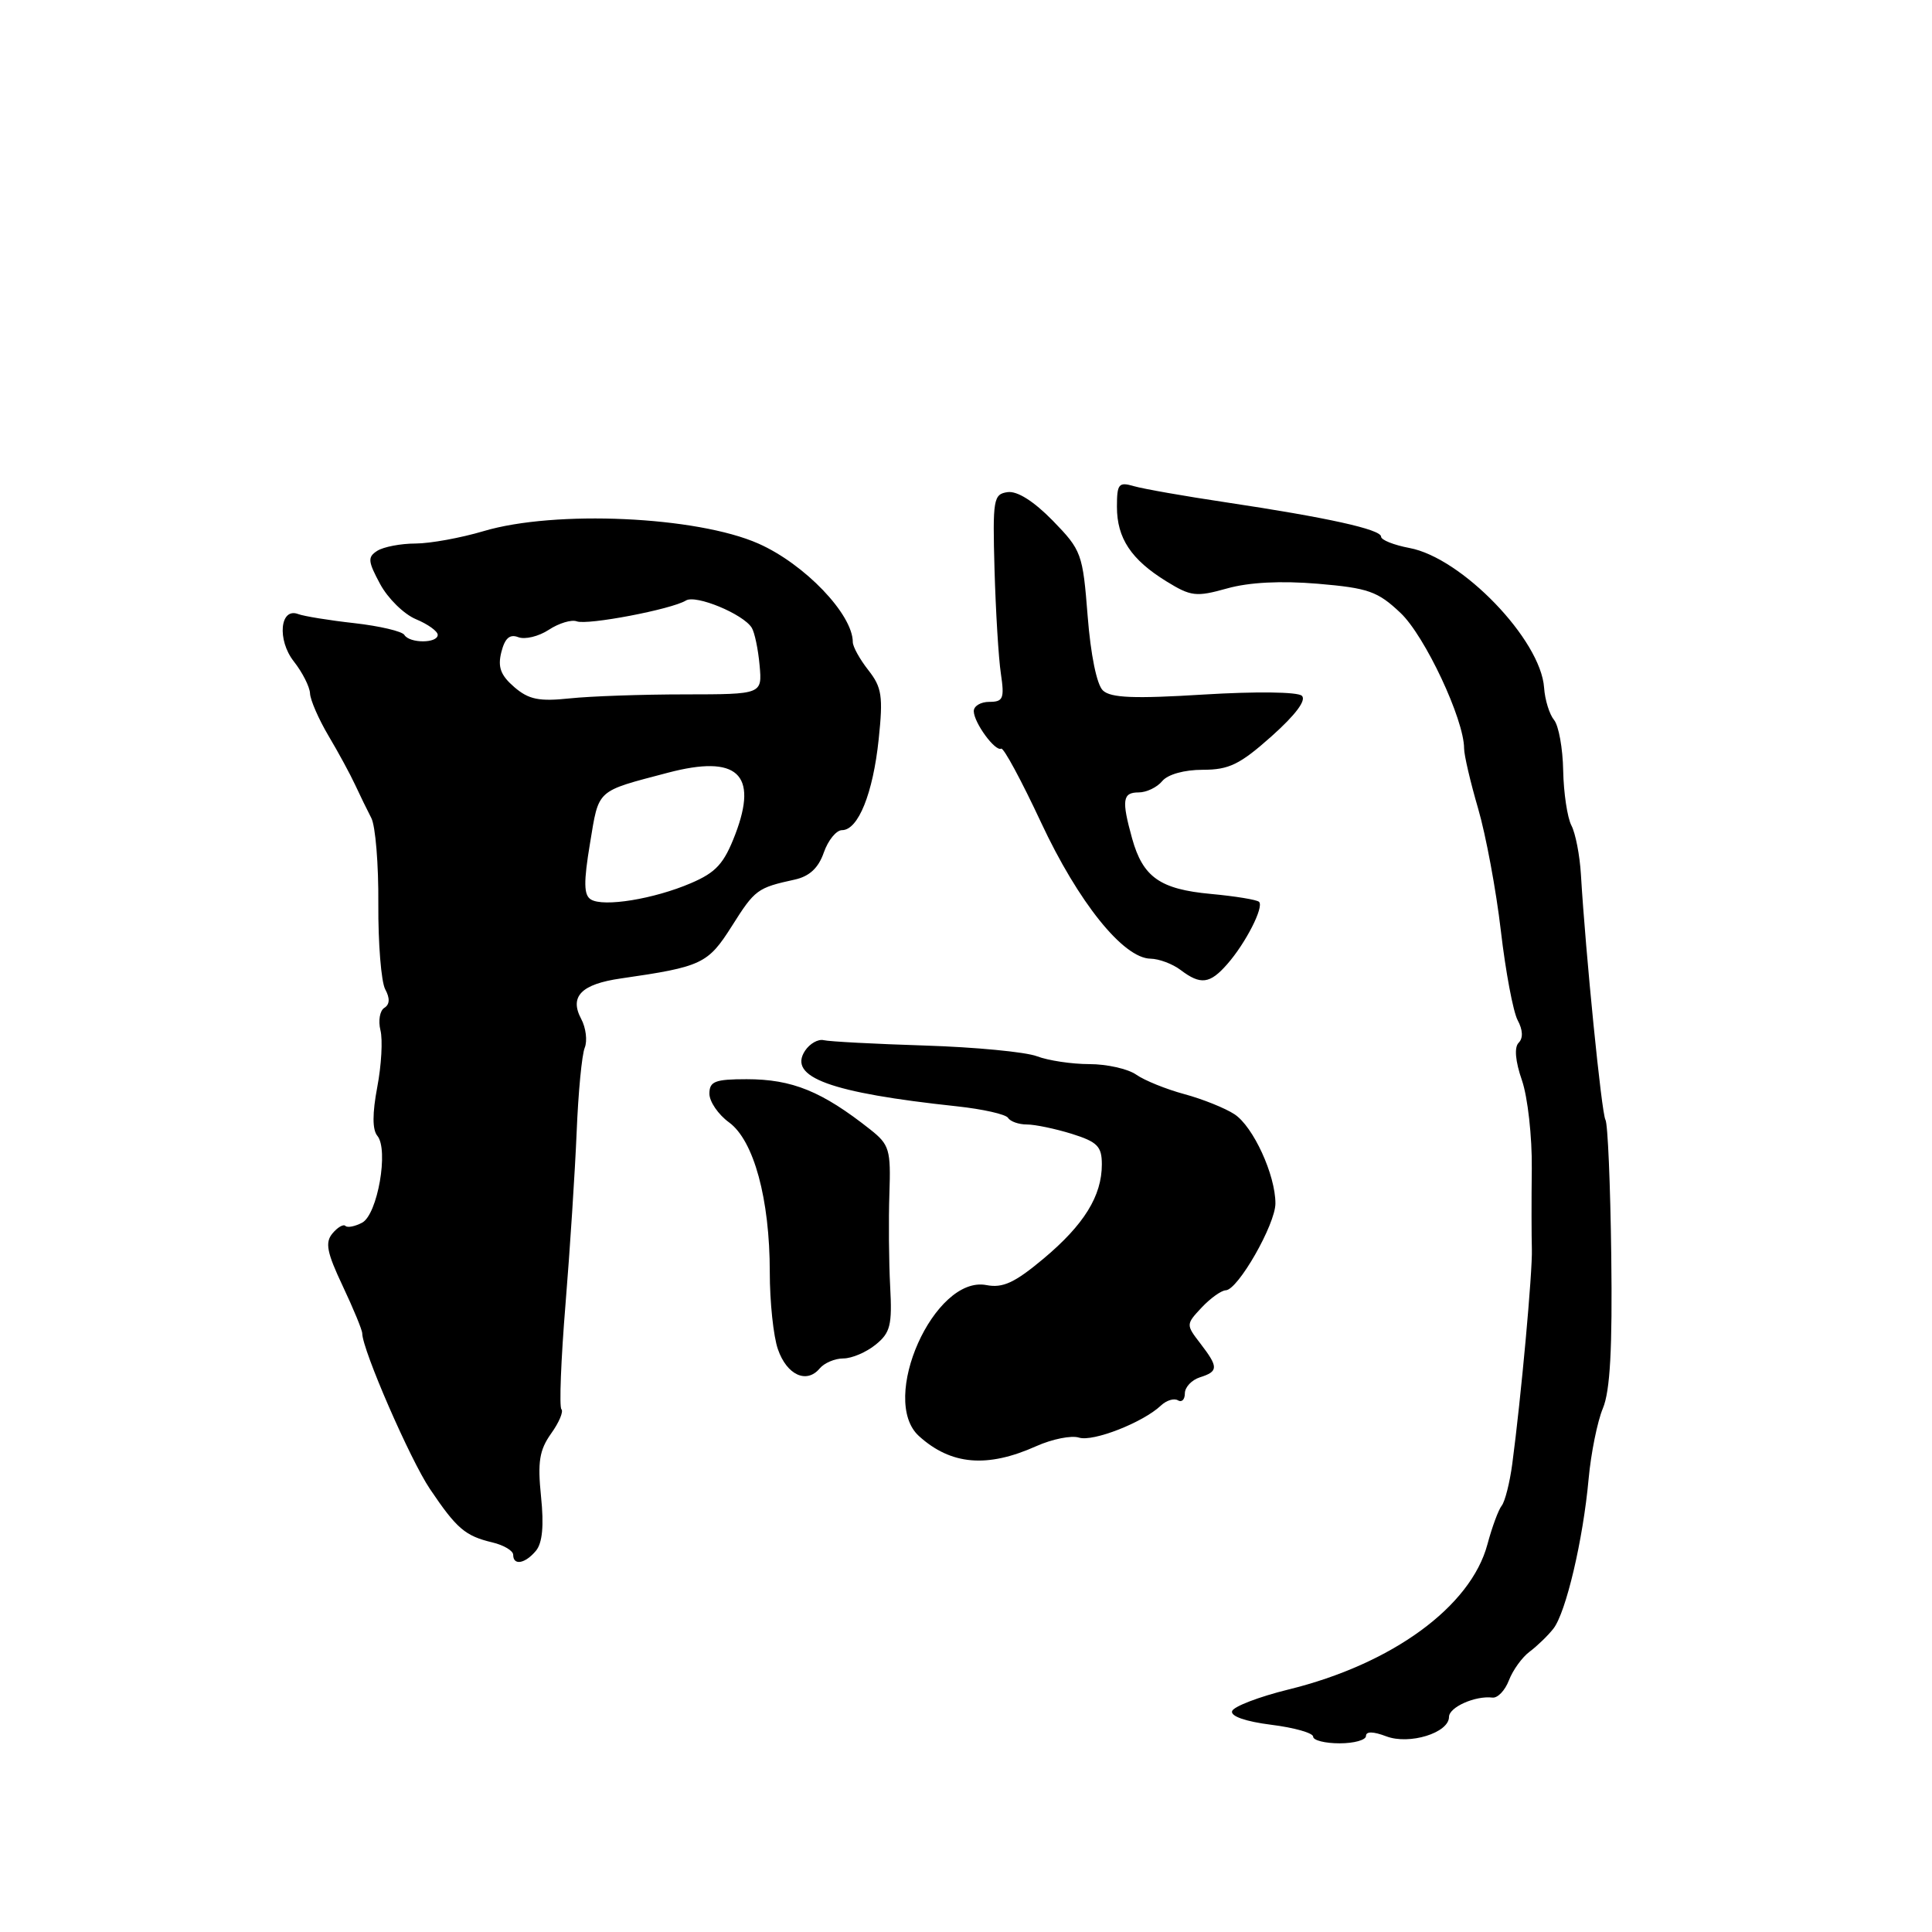 <?xml version="1.0" encoding="UTF-8" standalone="no"?>
<!DOCTYPE svg PUBLIC "-//W3C//DTD SVG 1.1//EN" "http://www.w3.org/Graphics/SVG/1.1/DTD/svg11.dtd" >
<svg xmlns="http://www.w3.org/2000/svg" xmlns:xlink="http://www.w3.org/1999/xlink" version="1.1" viewBox="0 0 256 256">
 <g >
 <path fill="currentColor"
d=" M 181.00 230.02 C 181.00 229.40 181.97 229.42 183.68 230.07 C 186.75 231.24 192.00 229.61 192.00 227.50 C 192.00 226.21 195.49 224.66 197.76 224.94 C 198.45 225.02 199.43 223.99 199.94 222.65 C 200.46 221.30 201.69 219.59 202.69 218.85 C 203.68 218.11 205.10 216.74 205.83 215.81 C 207.50 213.67 209.77 204.02 210.50 195.96 C 210.81 192.57 211.66 188.35 212.39 186.61 C 213.35 184.31 213.66 178.71 213.50 166.35 C 213.38 156.95 213.04 148.87 212.73 148.38 C 212.22 147.55 210.11 126.43 209.48 115.88 C 209.33 113.33 208.76 110.41 208.22 109.38 C 207.68 108.34 207.19 105.08 207.13 102.12 C 207.08 99.16 206.53 96.14 205.92 95.40 C 205.31 94.66 204.71 92.74 204.60 91.12 C 204.16 84.76 193.68 73.89 186.75 72.61 C 184.69 72.22 183.00 71.55 183.00 71.11 C 183.00 70.15 175.89 68.58 162.50 66.57 C 157.00 65.75 151.49 64.78 150.25 64.42 C 148.23 63.83 148.00 64.11 148.00 67.16 C 148.00 71.31 149.88 74.15 154.55 77.03 C 157.81 79.04 158.49 79.12 162.60 77.97 C 165.52 77.15 169.73 76.94 174.63 77.35 C 181.30 77.92 182.55 78.35 185.57 81.21 C 188.80 84.25 194.00 95.33 194.00 99.17 C 194.00 100.06 194.84 103.65 195.86 107.14 C 196.88 110.64 198.24 117.92 198.87 123.33 C 199.50 128.74 200.50 134.07 201.10 135.19 C 201.79 136.47 201.84 137.56 201.23 138.17 C 200.63 138.77 200.78 140.60 201.67 143.16 C 202.43 145.38 203.02 150.64 202.97 154.85 C 202.92 159.06 202.93 163.85 202.98 165.50 C 203.08 168.46 201.55 185.22 200.38 194.00 C 200.05 196.47 199.42 198.95 198.99 199.50 C 198.55 200.05 197.70 202.36 197.09 204.64 C 194.88 212.89 184.46 220.50 170.72 223.87 C 166.82 224.83 163.46 226.12 163.26 226.73 C 163.03 227.41 165.05 228.11 168.44 228.54 C 171.50 228.92 174.00 229.63 174.00 230.12 C 174.00 230.60 175.57 231.00 177.50 231.00 C 179.43 231.00 181.00 230.56 181.00 230.02 Z  M 71.02 205.48 C 71.87 204.45 72.09 202.15 71.69 198.31 C 71.22 193.71 71.47 192.15 73.02 189.96 C 74.08 188.49 74.69 187.03 74.39 186.73 C 74.09 186.42 74.33 180.17 74.93 172.84 C 75.53 165.50 76.19 155.22 76.41 150.00 C 76.62 144.78 77.10 139.75 77.48 138.83 C 77.85 137.91 77.64 136.19 77.01 135.01 C 75.42 132.04 77.03 130.40 82.27 129.65 C 93.01 128.10 93.80 127.72 96.97 122.72 C 100.04 117.86 100.34 117.64 105.31 116.55 C 107.26 116.12 108.45 115.01 109.16 112.96 C 109.73 111.33 110.82 110.00 111.57 110.00 C 113.72 110.00 115.68 105.12 116.43 97.96 C 117.03 92.25 116.85 91.08 115.06 88.80 C 113.93 87.36 113.00 85.69 113.00 85.08 C 113.00 81.40 106.62 74.74 100.50 72.03 C 92.32 68.41 73.53 67.56 64.07 70.38 C 61.08 71.27 57.03 72.01 55.07 72.02 C 53.11 72.02 50.83 72.46 50.00 72.98 C 48.69 73.81 48.74 74.36 50.37 77.39 C 51.40 79.30 53.53 81.39 55.12 82.05 C 56.70 82.71 58.00 83.64 58.00 84.12 C 58.00 85.26 54.28 85.27 53.58 84.13 C 53.29 83.65 50.30 82.95 46.95 82.57 C 43.61 82.20 40.26 81.65 39.52 81.37 C 37.10 80.44 36.69 84.79 38.93 87.64 C 40.07 89.09 41.04 91.00 41.08 91.88 C 41.12 92.77 42.23 95.30 43.53 97.50 C 44.84 99.70 46.42 102.62 47.06 104.00 C 47.70 105.38 48.66 107.35 49.20 108.39 C 49.75 109.43 50.17 114.55 50.13 119.78 C 50.10 125.00 50.51 130.08 51.04 131.08 C 51.69 132.28 51.65 133.10 50.92 133.55 C 50.33 133.92 50.10 135.25 50.41 136.51 C 50.73 137.77 50.54 141.16 49.99 144.04 C 49.33 147.54 49.33 149.69 50.00 150.50 C 51.53 152.34 50.03 160.91 47.99 162.01 C 47.04 162.51 46.04 162.71 45.77 162.44 C 45.51 162.17 44.73 162.62 44.05 163.44 C 43.05 164.64 43.31 165.96 45.41 170.40 C 46.83 173.41 48.00 176.24 48.00 176.69 C 48.02 178.86 54.35 193.42 56.97 197.30 C 60.52 202.57 61.64 203.52 65.25 204.38 C 66.76 204.74 68.00 205.48 68.00 206.02 C 68.00 207.49 69.59 207.20 71.02 205.48 Z  M 137.32 191.62 C 139.43 190.68 141.97 190.17 142.97 190.49 C 144.83 191.08 151.45 188.49 153.83 186.24 C 154.56 185.55 155.57 185.24 156.08 185.55 C 156.59 185.86 157.00 185.45 157.00 184.63 C 157.00 183.81 157.90 182.85 159.00 182.50 C 161.46 181.72 161.47 181.16 159.04 178.00 C 157.14 175.53 157.14 175.48 159.23 173.25 C 160.40 172.01 161.83 170.99 162.42 170.97 C 164.04 170.92 169.00 162.23 169.00 159.46 C 169.00 155.68 166.06 149.27 163.57 147.64 C 162.33 146.83 159.35 145.63 156.94 144.98 C 154.53 144.33 151.66 143.17 150.56 142.40 C 149.46 141.63 146.66 141.00 144.34 141.00 C 142.03 141.00 138.90 140.53 137.40 139.96 C 135.90 139.39 129.22 138.75 122.57 138.54 C 115.92 138.33 109.88 138.01 109.15 137.83 C 108.41 137.65 107.30 138.28 106.67 139.23 C 104.37 142.73 110.02 144.80 126.77 146.59 C 130.22 146.96 133.29 147.65 133.58 148.13 C 133.88 148.61 135.00 149.00 136.07 149.00 C 137.15 149.00 139.82 149.56 142.02 150.24 C 145.42 151.31 146.00 151.90 146.00 154.29 C 146.00 158.47 143.64 162.28 138.27 166.78 C 134.46 169.97 132.88 170.70 130.70 170.28 C 123.80 168.96 116.43 185.46 121.77 190.29 C 126.01 194.13 130.81 194.54 137.32 191.62 Z  M 111.75 180.00 C 112.87 180.00 114.79 179.18 116.02 178.18 C 117.98 176.60 118.23 175.59 117.95 170.43 C 117.78 167.17 117.73 161.65 117.85 158.17 C 118.05 152.34 117.85 151.67 115.32 149.67 C 108.91 144.60 104.97 143.00 98.93 143.00 C 94.74 143.00 94.00 143.29 94.00 144.92 C 94.00 145.97 95.17 147.68 96.60 148.72 C 99.89 151.12 102.00 158.88 102.00 168.57 C 102.00 172.49 102.48 177.09 103.08 178.79 C 104.26 182.20 106.88 183.40 108.61 181.33 C 109.22 180.60 110.63 180.00 111.75 180.00 Z  M 162.62 127.75 C 165.07 124.96 167.51 120.17 166.83 119.50 C 166.56 119.22 163.68 118.75 160.44 118.45 C 153.71 117.83 151.44 116.23 150.01 111.10 C 148.60 106.01 148.74 105.00 150.88 105.00 C 151.91 105.00 153.32 104.33 154.00 103.50 C 154.74 102.61 156.92 102.00 159.38 102.00 C 162.86 102.00 164.30 101.29 168.50 97.55 C 171.68 94.71 173.13 92.77 172.50 92.19 C 171.92 91.67 166.40 91.61 159.50 92.03 C 150.29 92.60 147.18 92.48 146.14 91.49 C 145.33 90.73 144.52 86.77 144.12 81.63 C 143.47 73.34 143.31 72.91 139.49 68.98 C 136.97 66.41 134.79 65.03 133.51 65.21 C 131.63 65.48 131.52 66.14 131.78 75.50 C 131.94 81.00 132.31 87.19 132.62 89.25 C 133.11 92.56 132.93 93.00 131.09 93.00 C 129.94 93.00 129.01 93.56 129.03 94.25 C 129.07 95.79 131.87 99.61 132.66 99.20 C 132.98 99.03 135.35 103.43 137.94 108.97 C 142.88 119.55 148.84 126.98 152.45 127.03 C 153.58 127.05 155.37 127.72 156.44 128.53 C 159.09 130.54 160.32 130.38 162.62 127.75 Z  M 78.29 119.18 C 77.35 118.60 77.32 116.90 78.18 111.74 C 79.38 104.49 78.91 104.92 88.50 102.39 C 97.69 99.97 100.49 102.53 97.43 110.55 C 95.94 114.43 94.90 115.59 91.56 117.02 C 86.65 119.13 79.95 120.22 78.29 119.18 Z  M 68.14 91.04 C 66.34 89.48 65.93 88.40 66.43 86.41 C 66.90 84.56 67.54 83.99 68.68 84.43 C 69.56 84.77 71.38 84.33 72.72 83.45 C 74.06 82.57 75.73 82.07 76.42 82.33 C 77.83 82.87 89.00 80.74 90.89 79.57 C 92.20 78.76 98.48 81.36 99.61 83.18 C 99.99 83.79 100.46 86.03 100.65 88.15 C 101.00 92.00 101.00 92.00 90.75 92.01 C 85.11 92.01 78.25 92.25 75.50 92.54 C 71.42 92.97 70.06 92.69 68.14 91.04 Z "/>
</g>
</svg>